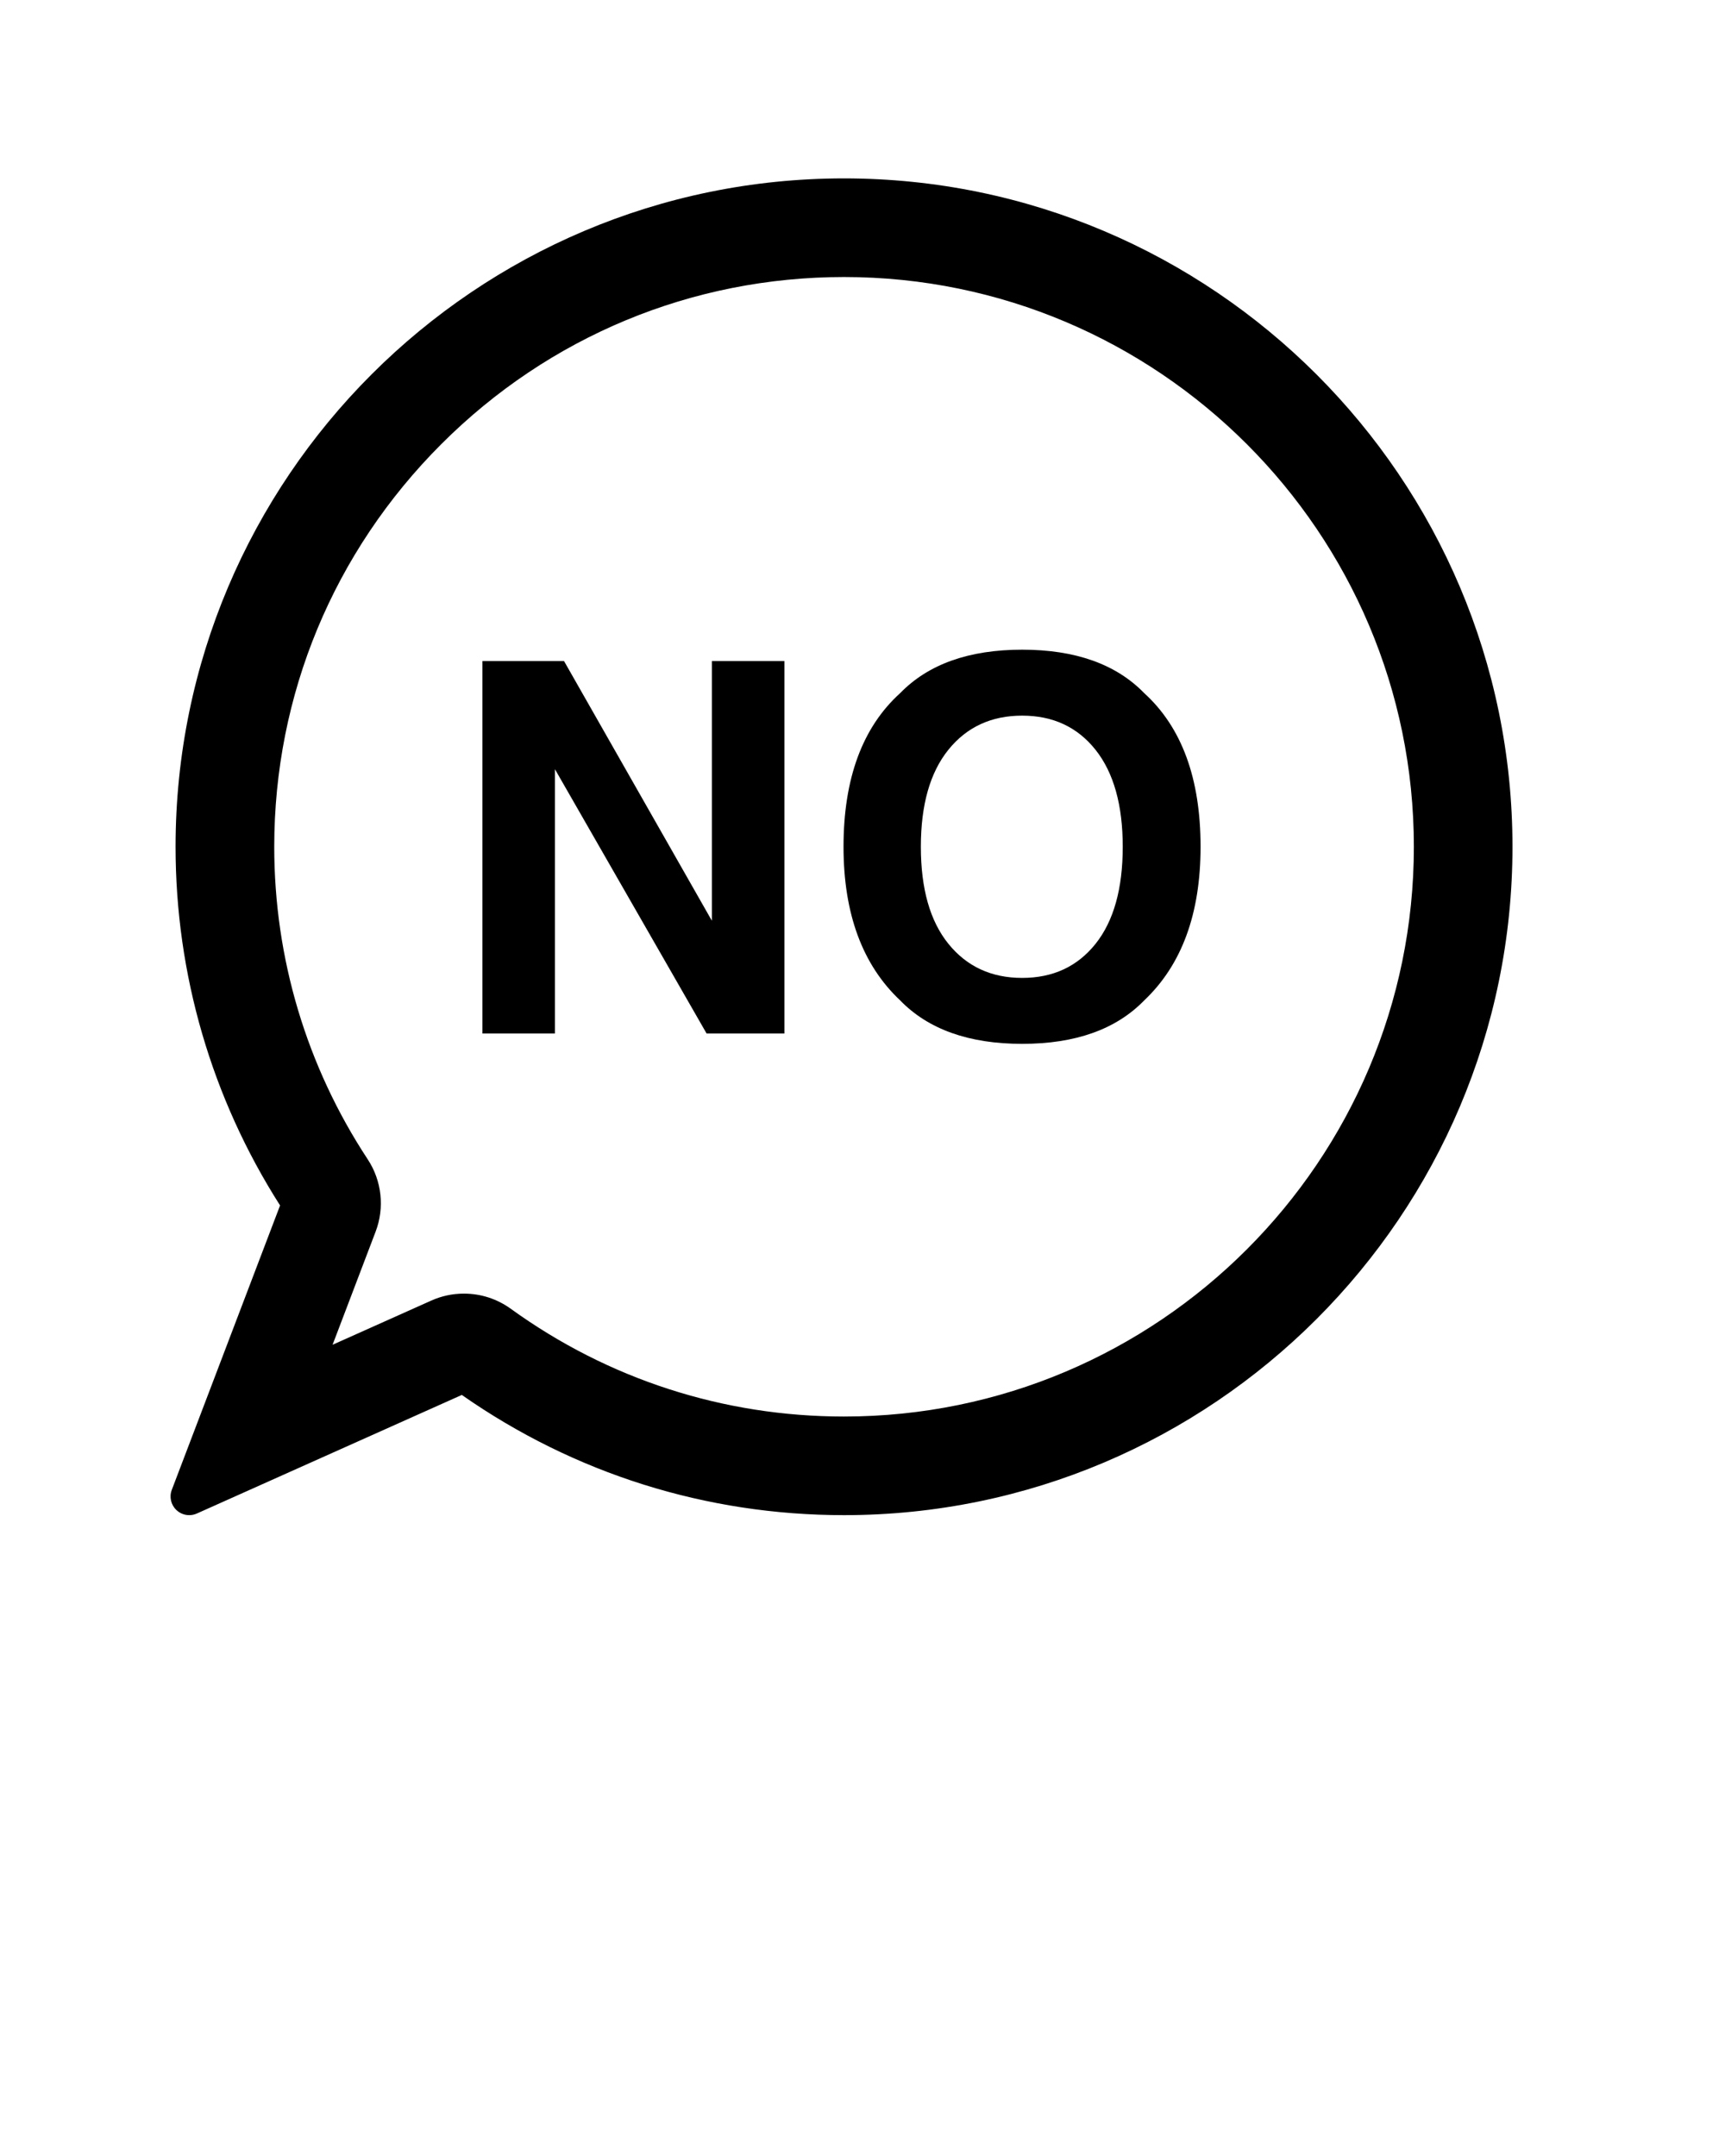 <svg xmlns="http://www.w3.org/2000/svg" xmlns:xlink="http://www.w3.org/1999/xlink" version="1.1" x="0px" y="0px" viewBox="0 0 100 125" enable-background="new 0 0 100 100" xml:space="preserve"><path d="M48.928,10.343c-21.367,0-38.75,17.384-38.75,38.751c0,7.399,2.093,14.577,6.058,20.795l-6.277,16.49  c-0.156,0.409-0.05,0.87,0.268,1.17c0.205,0.194,0.472,0.296,0.742,0.296c0.149,0,0.3-0.03,0.442-0.094l15.361-6.875  c6.524,4.562,14.172,6.969,22.157,6.969c21.368,0,38.751-17.384,38.751-38.751S70.296,10.343,48.928,10.343z M48.928,82.127  c-6.983,0-13.664-2.16-19.319-6.248c-0.796-0.574-1.735-0.878-2.715-0.878c-0.658,0-1.295,0.136-1.893,0.404l-5.721,2.561  l2.494-6.556c0.531-1.389,0.359-2.957-0.458-4.196c-3.544-5.389-5.418-11.654-5.418-18.12c0-8.808,3.439-17.099,9.686-23.346  c6.246-6.247,14.538-9.687,23.346-9.687c18.215,0,33.033,14.819,33.033,33.033C81.961,67.309,67.143,82.127,48.928,82.127z"/><path d="M27.967,38.327h4.73l8.571,15.055V38.327h4.204v21.592h-4.511l-8.79-15.321v15.321h-4.204V38.327z"/><path d="M66.332,58c-1.631,1.68-3.99,2.52-7.076,2.52s-5.443-0.84-7.074-2.52c-2.188-2.061-3.282-5.029-3.282-8.907  c0-3.955,1.094-6.924,3.282-8.906c1.631-1.68,3.988-2.52,7.074-2.52s5.445,0.84,7.076,2.52c2.178,1.982,3.266,4.951,3.266,8.906  C69.598,52.971,68.51,55.939,66.332,58z M63.512,54.719c1.049-1.318,1.574-3.193,1.574-5.625c0-2.422-0.525-4.294-1.574-5.618  c-1.051-1.323-2.469-1.985-4.256-1.985s-3.213,0.659-4.277,1.978s-1.596,3.193-1.596,5.625c0,2.432,0.531,4.307,1.596,5.625  s2.49,1.978,4.277,1.978S62.461,56.037,63.512,54.719z"/></svg>